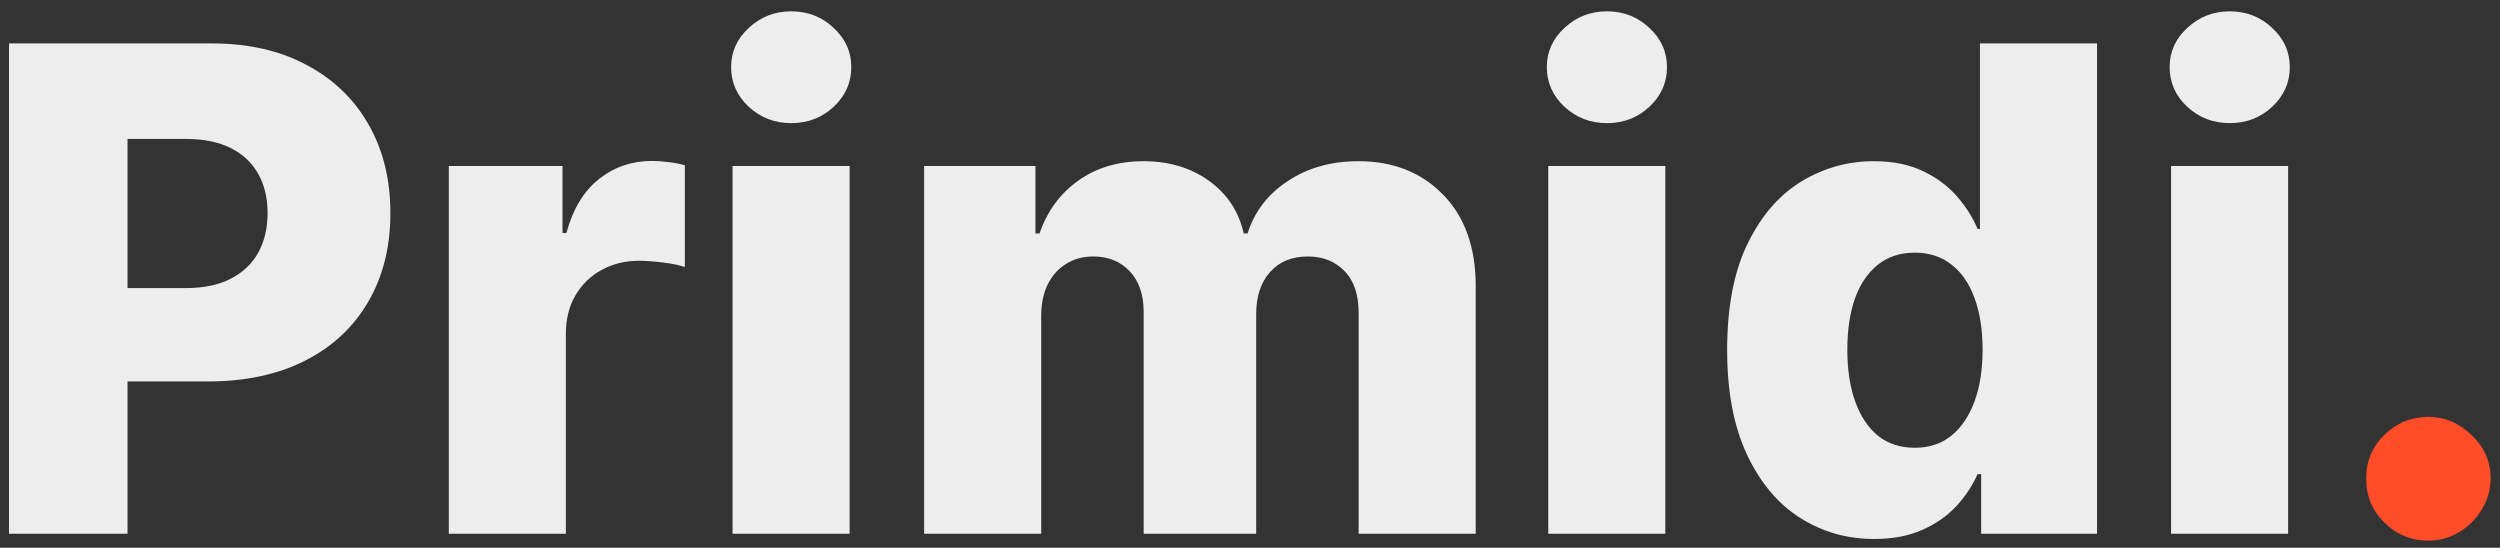<svg width="178" height="39" viewBox="0 0 178 39" fill="none" xmlns="http://www.w3.org/2000/svg">
<rect x="0" y="0" width="178" height="39" fill="#333333" stroke="none"/>
<path d="M0.642 38V3.091H15.062C17.676 3.091 19.932 3.602 21.829 4.625C23.739 5.636 25.21 7.051 26.244 8.869C27.278 10.676 27.796 12.778 27.796 15.176C27.796 17.585 27.267 19.693 26.21 21.5C25.165 23.296 23.671 24.688 21.727 25.676C19.784 26.665 17.477 27.159 14.807 27.159H5.909V20.511H13.239C14.511 20.511 15.574 20.29 16.426 19.847C17.29 19.403 17.943 18.784 18.386 17.989C18.829 17.182 19.051 16.244 19.051 15.176C19.051 14.097 18.829 13.165 18.386 12.381C17.943 11.585 17.29 10.972 16.426 10.54C15.562 10.108 14.5 9.892 13.239 9.892H9.08V38H0.642ZM31.954 38V11.818H40.051V16.591H40.324C40.801 14.864 41.58 13.579 42.659 12.739C43.739 11.886 44.994 11.46 46.426 11.46C46.812 11.46 47.21 11.489 47.619 11.546C48.028 11.591 48.409 11.665 48.761 11.767V19.011C48.364 18.875 47.841 18.767 47.193 18.688C46.557 18.608 45.989 18.568 45.489 18.568C44.5 18.568 43.608 18.79 42.812 19.233C42.028 19.665 41.409 20.273 40.955 21.057C40.511 21.829 40.29 22.739 40.29 23.784V38H31.954ZM52.158 38V11.818H60.493V38H52.158ZM56.334 8.767C55.163 8.767 54.158 8.381 53.317 7.608C52.476 6.824 52.055 5.881 52.055 4.778C52.055 3.688 52.476 2.756 53.317 1.983C54.158 1.199 55.163 0.807 56.334 0.807C57.516 0.807 58.521 1.199 59.351 1.983C60.192 2.756 60.612 3.688 60.612 4.778C60.612 5.881 60.192 6.824 59.351 7.608C58.521 8.381 57.516 8.767 56.334 8.767ZM65.798 38V11.818H73.724V16.625H74.014C74.56 15.034 75.48 13.778 76.776 12.858C78.071 11.938 79.617 11.477 81.412 11.477C83.23 11.477 84.787 11.943 86.082 12.875C87.378 13.807 88.202 15.057 88.554 16.625H88.827C89.315 15.068 90.27 13.824 91.69 12.892C93.111 11.949 94.787 11.477 96.719 11.477C99.196 11.477 101.207 12.273 102.753 13.864C104.298 15.443 105.071 17.614 105.071 20.375V38H96.736V22.284C96.736 20.977 96.401 19.983 95.73 19.301C95.06 18.608 94.19 18.261 93.122 18.261C91.974 18.261 91.071 18.636 90.412 19.386C89.764 20.125 89.44 21.119 89.44 22.369V38H81.429V22.199C81.429 20.983 81.099 20.023 80.44 19.318C79.781 18.614 78.912 18.261 77.832 18.261C77.105 18.261 76.463 18.438 75.906 18.79C75.349 19.131 74.912 19.619 74.594 20.256C74.287 20.892 74.133 21.642 74.133 22.506V38H65.798ZM110.236 38V11.818H118.571V38H110.236ZM114.412 8.767C113.241 8.767 112.236 8.381 111.395 7.608C110.554 6.824 110.134 5.881 110.134 4.778C110.134 3.688 110.554 2.756 111.395 1.983C112.236 1.199 113.241 0.807 114.412 0.807C115.594 0.807 116.599 1.199 117.429 1.983C118.27 2.756 118.69 3.688 118.69 4.778C118.69 5.881 118.27 6.824 117.429 7.608C116.599 8.381 115.594 8.767 114.412 8.767ZM133.439 38.375C131.507 38.375 129.751 37.875 128.172 36.875C126.592 35.875 125.331 34.375 124.388 32.375C123.445 30.375 122.973 27.892 122.973 24.926C122.973 21.847 123.462 19.312 124.439 17.324C125.416 15.335 126.695 13.864 128.274 12.909C129.865 11.954 131.575 11.477 133.405 11.477C134.78 11.477 135.956 11.716 136.933 12.193C137.911 12.659 138.717 13.261 139.354 14C139.99 14.739 140.473 15.506 140.803 16.301H140.973V3.091H149.308V38H141.058V33.756H140.803C140.45 34.562 139.95 35.318 139.303 36.023C138.655 36.727 137.842 37.295 136.865 37.727C135.899 38.159 134.757 38.375 133.439 38.375ZM136.337 31.881C137.348 31.881 138.212 31.597 138.928 31.028C139.643 30.449 140.195 29.636 140.581 28.591C140.967 27.546 141.161 26.318 141.161 24.909C141.161 23.477 140.967 22.244 140.581 21.21C140.206 20.176 139.655 19.381 138.928 18.824C138.212 18.267 137.348 17.989 136.337 17.989C135.303 17.989 134.428 18.273 133.712 18.841C132.996 19.409 132.45 20.21 132.075 21.244C131.712 22.278 131.53 23.5 131.53 24.909C131.53 26.318 131.717 27.546 132.092 28.591C132.467 29.636 133.007 30.449 133.712 31.028C134.428 31.597 135.303 31.881 136.337 31.881ZM154.58 38V11.818H162.915V38H154.58ZM158.756 8.767C157.585 8.767 156.58 8.381 155.739 7.608C154.898 6.824 154.477 5.881 154.477 4.778C154.477 3.688 154.898 2.756 155.739 1.983C156.58 1.199 157.585 0.807 158.756 0.807C159.938 0.807 160.943 1.199 161.773 1.983C162.614 2.756 163.034 3.688 163.034 4.778C163.034 5.881 162.614 6.824 161.773 7.608C160.943 8.381 159.938 8.767 158.756 8.767Z" fill="#EDEDED"/>
<path d="M172.908 38.494C171.68 38.494 170.629 38.062 169.754 37.199C168.891 36.335 168.464 35.29 168.476 34.062C168.464 32.858 168.891 31.829 169.754 30.977C170.629 30.114 171.68 29.682 172.908 29.682C174.067 29.682 175.089 30.114 175.976 30.977C176.874 31.829 177.328 32.858 177.339 34.062C177.328 34.881 177.112 35.625 176.692 36.295C176.283 36.966 175.743 37.5 175.072 37.898C174.413 38.295 173.692 38.494 172.908 38.494Z" fill="#FF4C29"/>
</svg>
